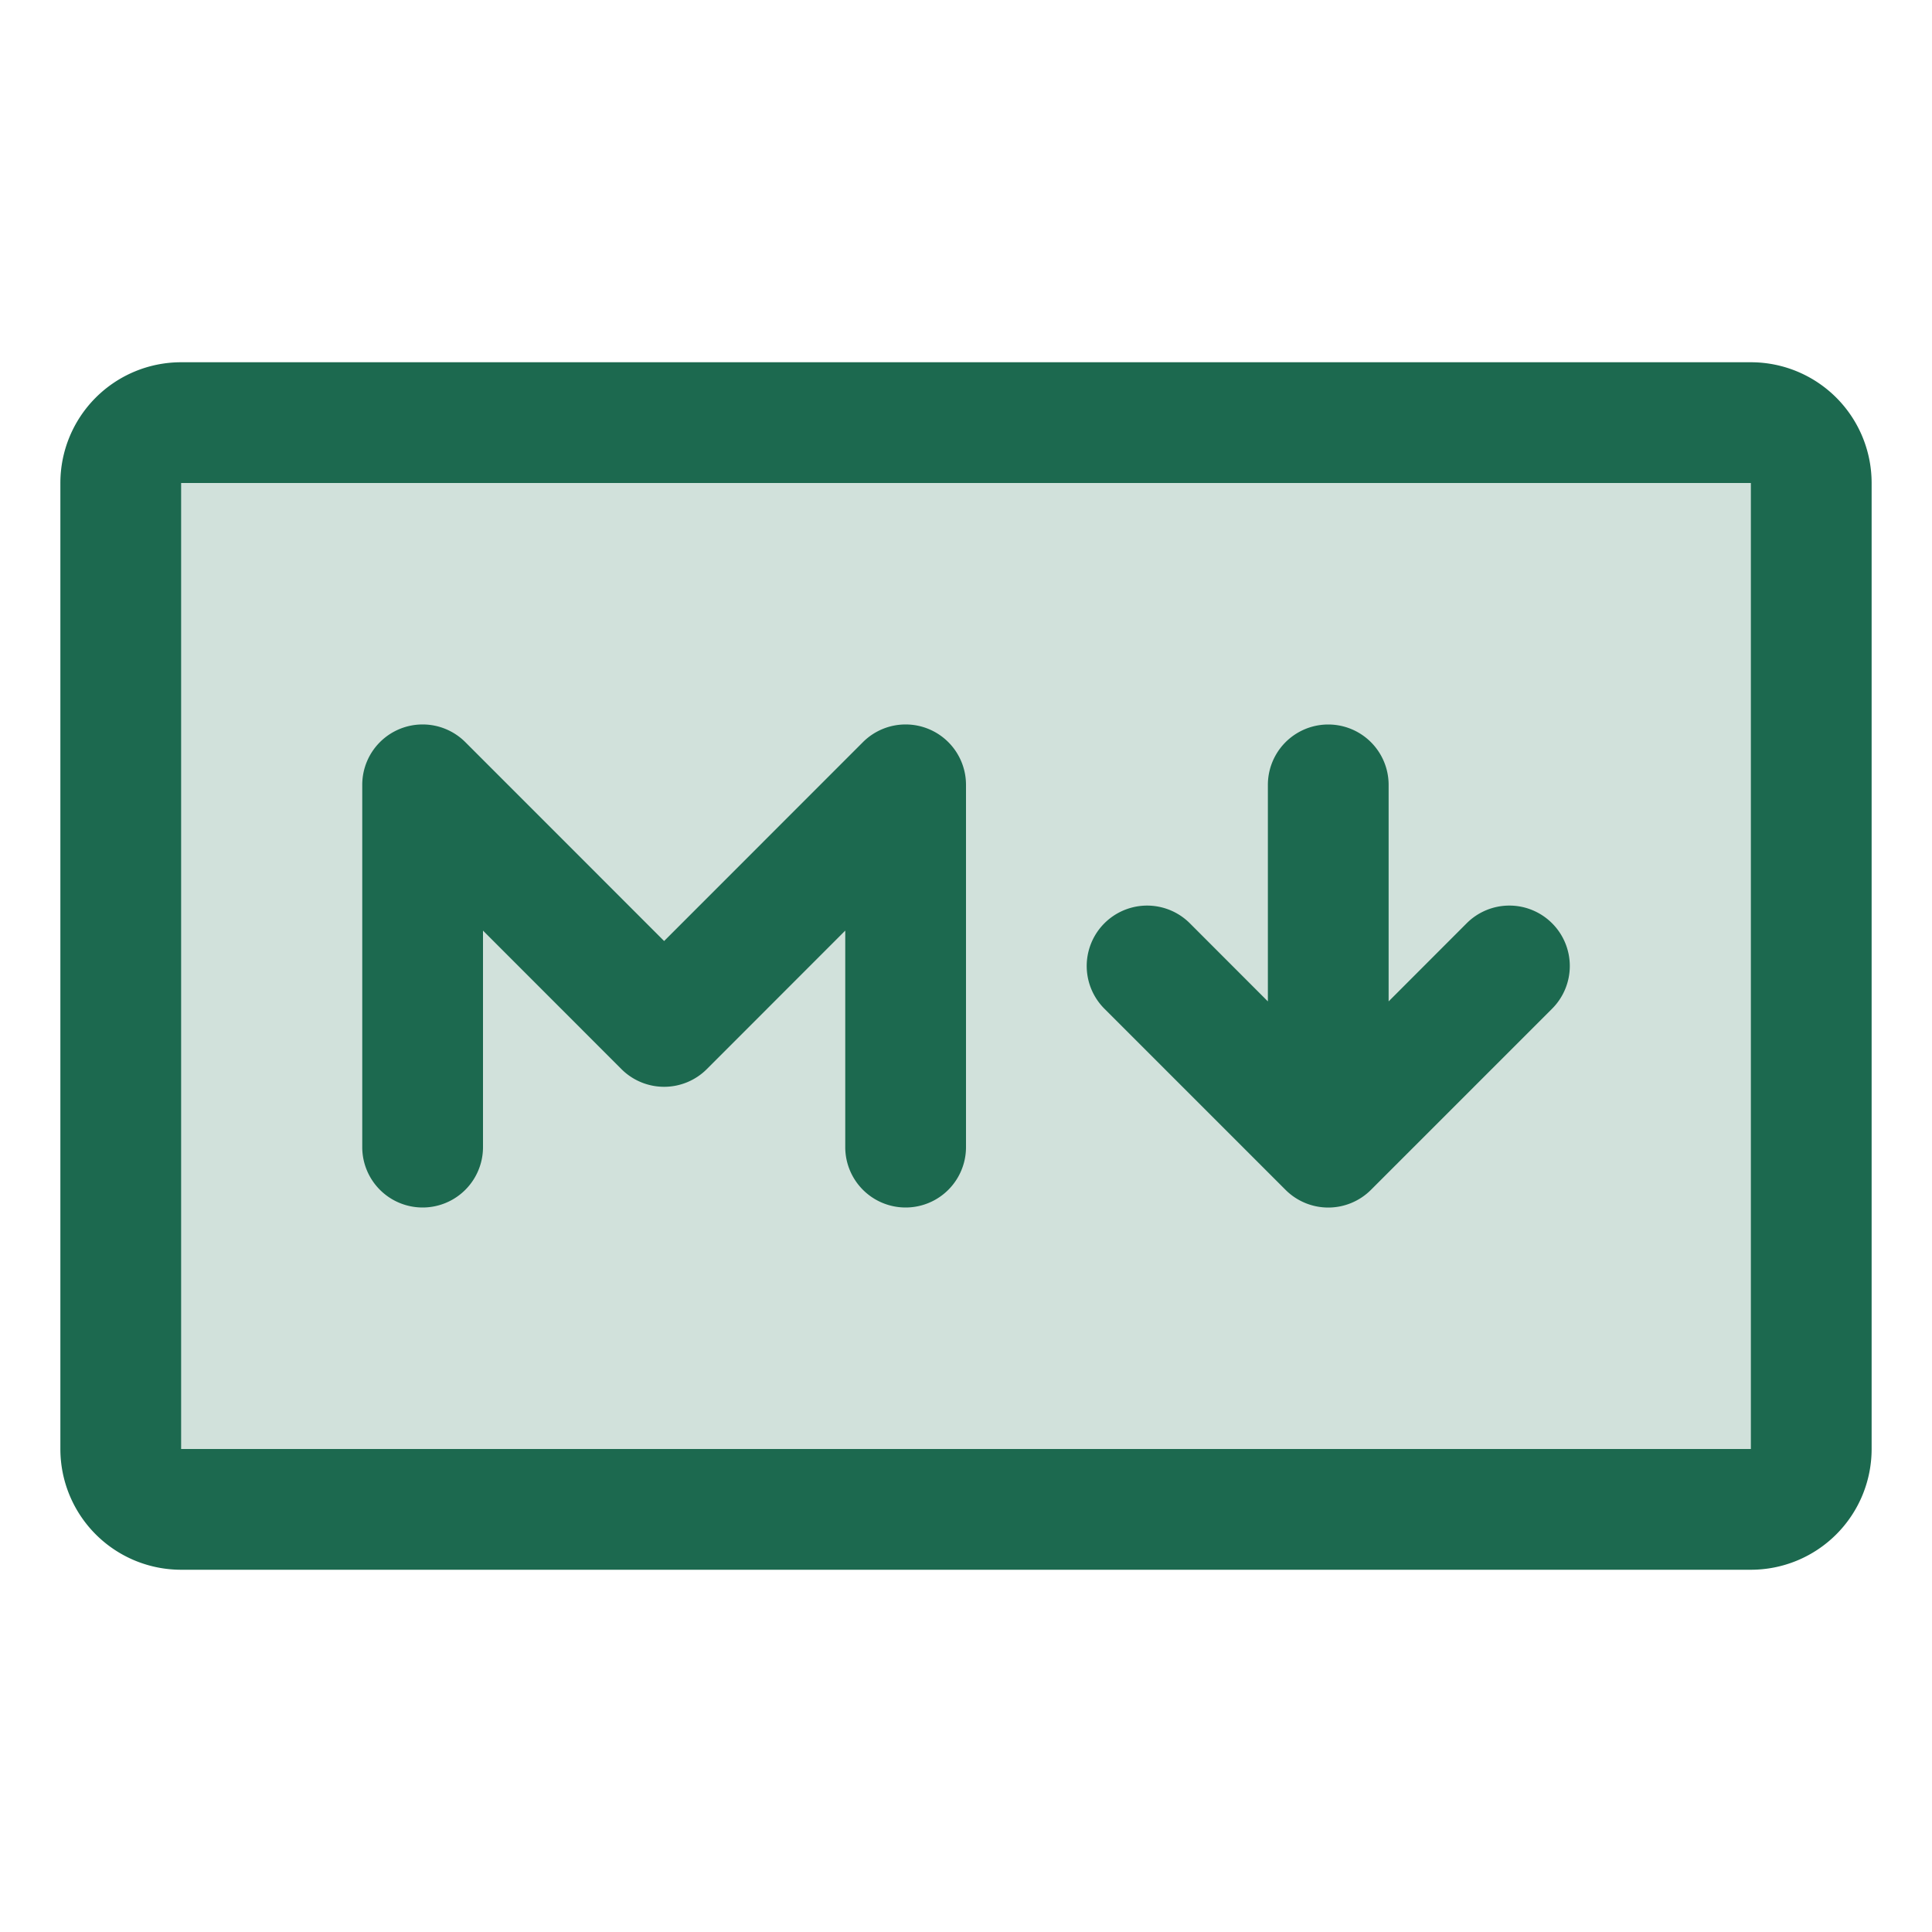 <svg xmlns="http://www.w3.org/2000/svg" viewBox="0 0 256 256" fill="#1C694F"><path d="M240,64V192a8,8,0,0,1-8,8H24a8,8,0,0,1-8-8V64a8,8,0,0,1,8-8H232A8,8,0,0,1,240,64Z" opacity="0.2"/><path d="M232,48H24A16,16,0,0,0,8,64V192a16,16,0,0,0,16,16H232a16,16,0,0,0,16-16V64A16,16,0,0,0,232,48Zm0,144H24V64H232V192ZM128,104v48a8,8,0,0,1-16,0V123.31L93.66,141.66a8,8,0,0,1-11.32,0L64,123.31V152a8,8,0,0,1-16,0V104a8,8,0,0,1,13.66-5.66L88,124.69l26.34-26.35A8,8,0,0,1,128,104Zm77.66,18.34a8,8,0,0,1,0,11.32l-24,24a8,8,0,0,1-11.32,0l-24-24a8,8,0,0,1,11.32-11.32L168,132.69V104a8,8,0,0,1,16,0v28.69l10.34-10.35A8,8,0,0,1,205.66,122.34Z"/></svg>